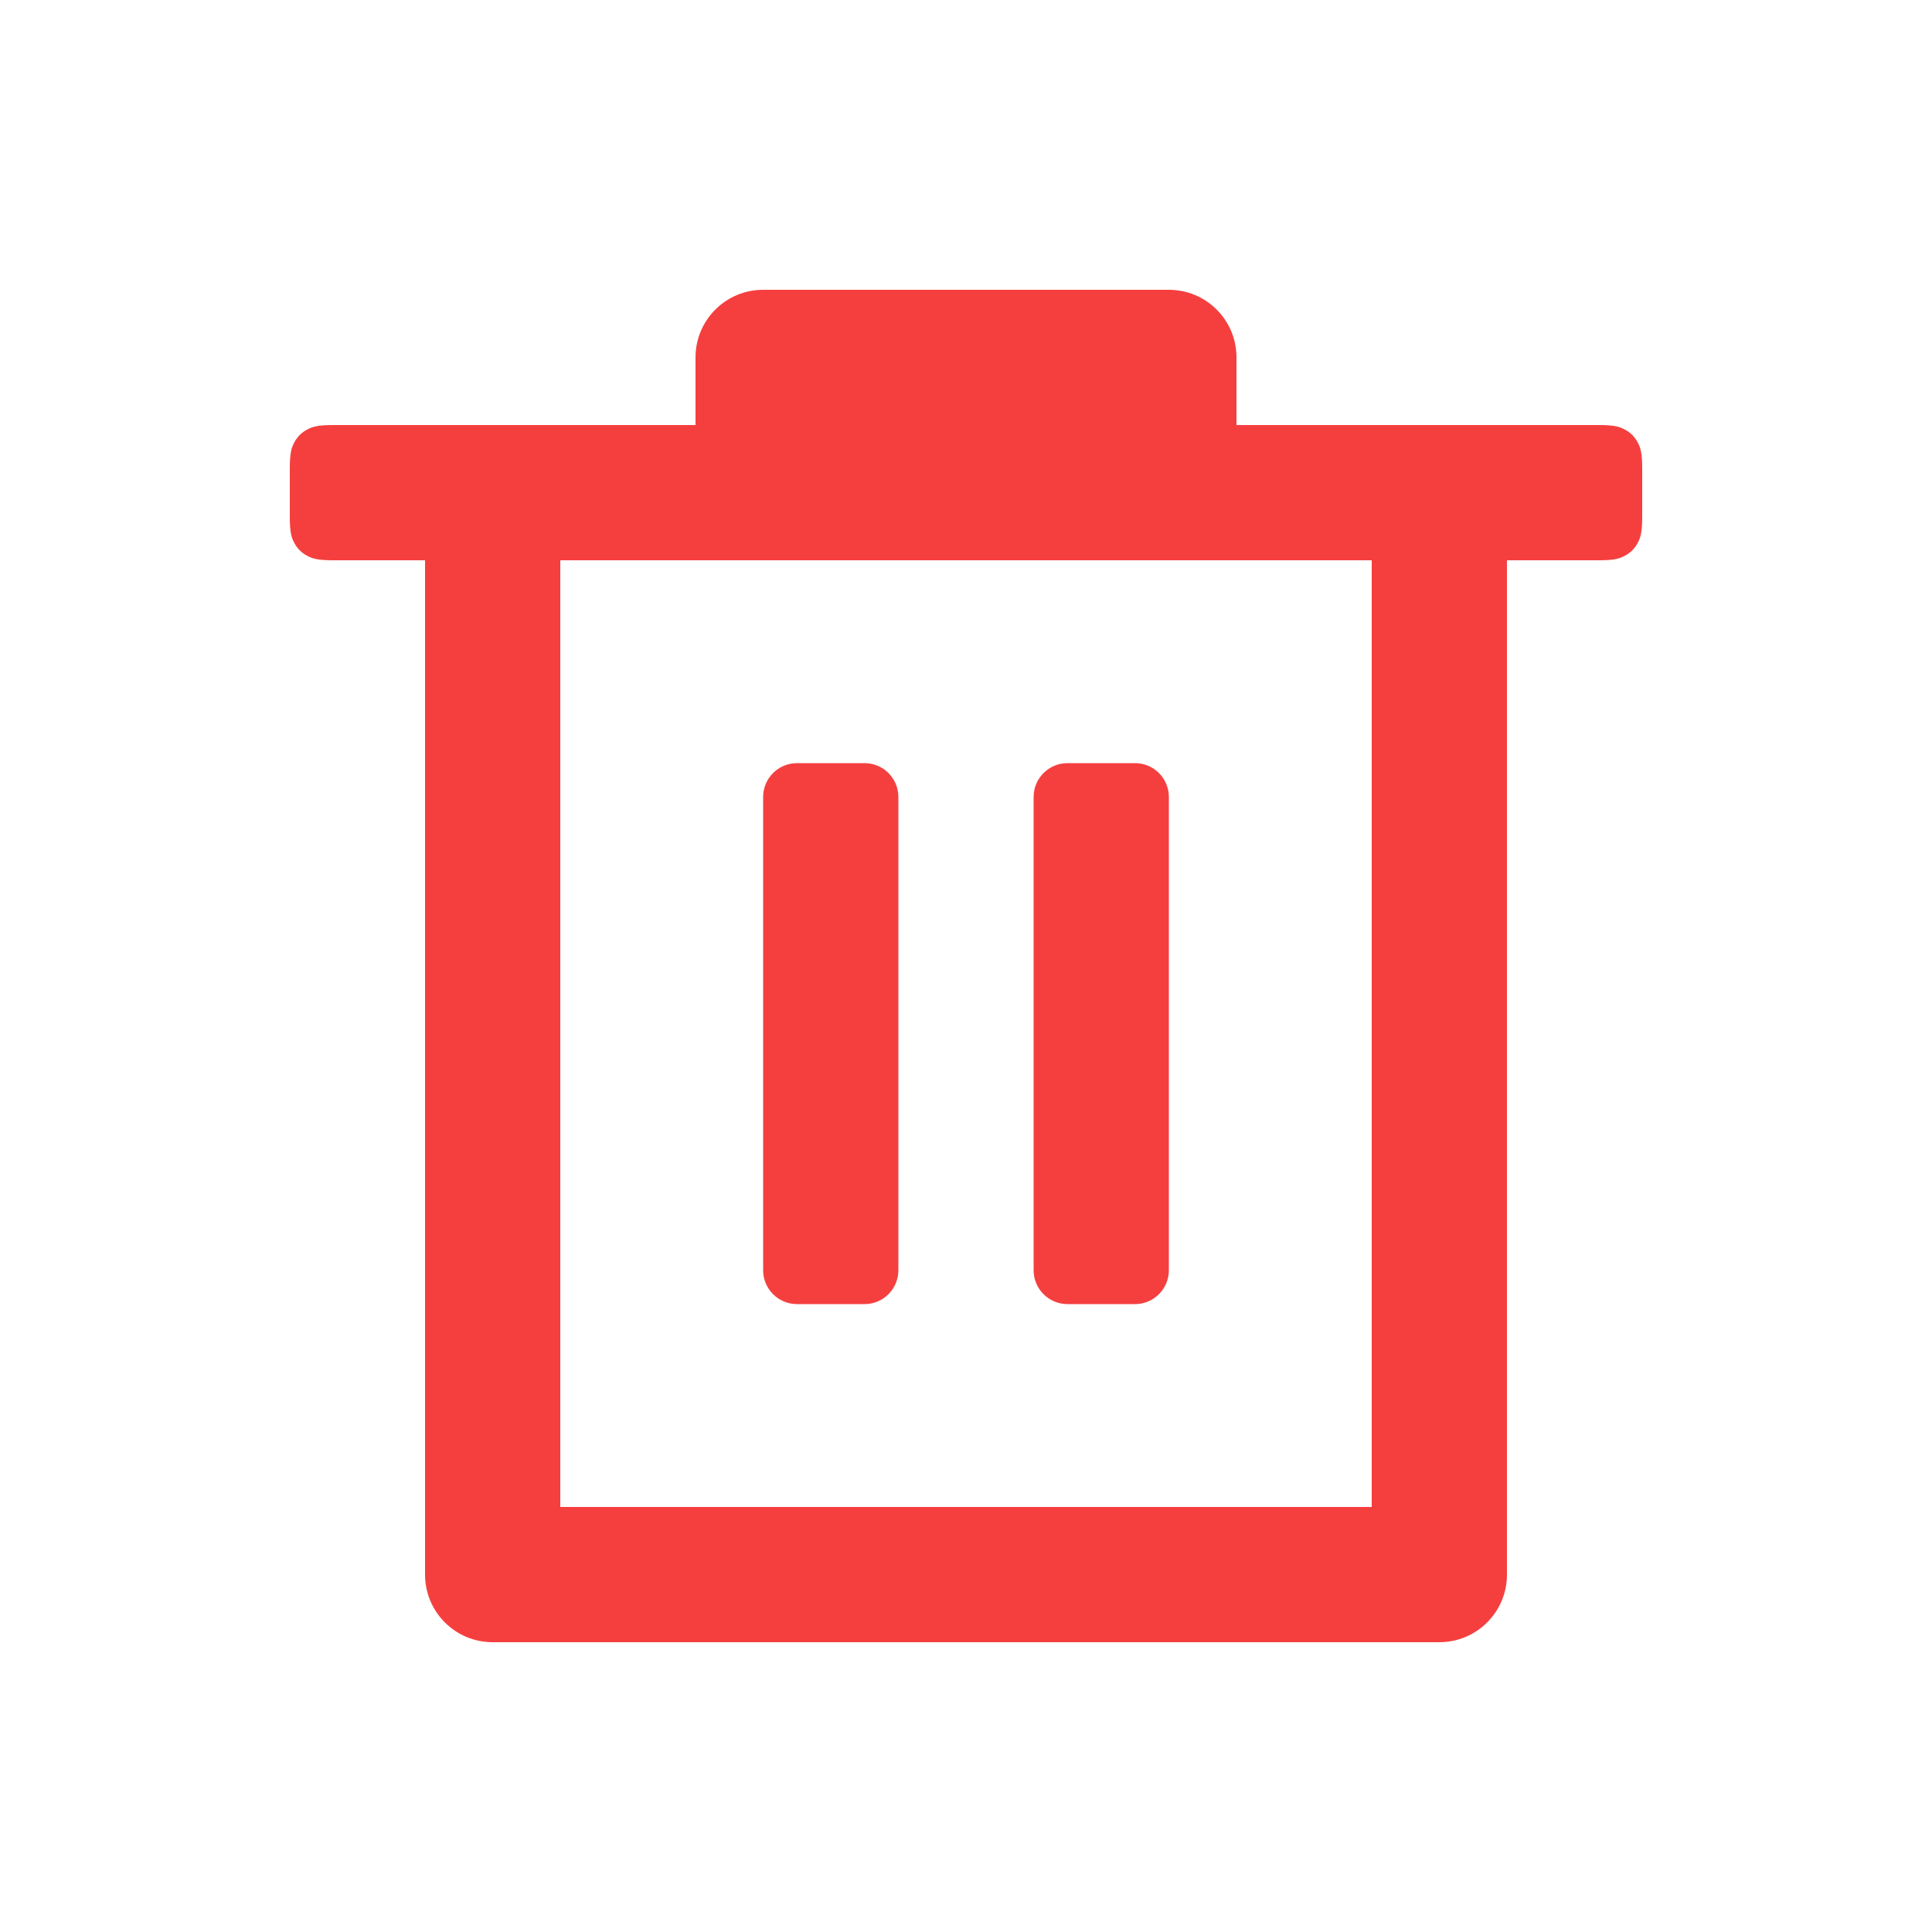 <?xml version="1.0" encoding="UTF-8"?>
<svg width="20px" height="20px" viewBox="0 0 20 20" version="1.1" xmlns="http://www.w3.org/2000/svg" xmlns:xlink="http://www.w3.org/1999/xlink">
    <g id="产品管理" stroke="none" stroke-width="1" fill="none" fill-rule="evenodd">
        <g id="课程产品" transform="translate(-585, -391)">
            <g id="编组-22" transform="translate(272, 178)">
                <g id="编组-5备份-3" transform="translate(21, 208)">
                    <g id="编组-25" transform="translate(292, 5)">
                        <rect id="矩形" x="0" y="0" width="20" height="20"></rect>
                        <g id="16px/线性/通用/icon-delete" transform="translate(3, 3)" fill="#F53F3F">
                            <path d="M9.1,0 C9.487,0 9.8,0.313 9.8,0.7 L9.8,1.4 L13.551,1.4 C13.707,1.4 13.764,1.416 13.821,1.447 C13.878,1.477 13.923,1.522 13.953,1.579 C13.984,1.636 14,1.693 14,1.849 L14,2.351 C14,2.507 13.984,2.564 13.953,2.621 C13.923,2.678 13.878,2.723 13.821,2.753 C13.764,2.784 13.707,2.8 13.551,2.8 L12.6,2.8 L12.6,13.3 C12.6,13.687 12.287,14 11.9,14 L2.1,14 C1.713,14 1.4,13.687 1.4,13.3 L1.4,2.8 L0.449,2.8 C0.293,2.8 0.236,2.784 0.179,2.753 C0.122,2.723 0.077,2.678 0.047,2.621 C0.016,2.564 0,2.507 0,2.351 L0,1.849 C0,1.693 0.016,1.636 0.047,1.579 C0.077,1.522 0.122,1.477 0.179,1.447 C0.236,1.416 0.293,1.4 0.449,1.4 L4.2,1.4 L4.2,0.7 C4.2,0.313 4.513,0 4.9,0 L9.1,0 Z M11.2,2.8 L2.8,2.8 L2.8,12.6 L11.2,12.6 L11.2,2.8 Z M5.95,4.9 C6.143,4.9 6.3,5.057 6.3,5.25 L6.3,10.15 C6.3,10.343 6.143,10.5 5.95,10.5 L5.25,10.5 C5.057,10.5 4.9,10.343 4.9,10.15 L4.9,5.25 C4.9,5.057 5.057,4.9 5.25,4.9 L5.95,4.9 Z M8.75,4.9 C8.943,4.9 9.1,5.057 9.1,5.25 L9.1,10.15 C9.1,10.343 8.943,10.5 8.75,10.5 L8.05,10.5 C7.857,10.5 7.7,10.343 7.7,10.15 L7.7,5.25 C7.7,5.057 7.857,4.9 8.05,4.9 L8.75,4.9 Z" id="形状"></path>
                        </g>
                    </g>
                </g>
            </g>
        </g>
    </g>
</svg>